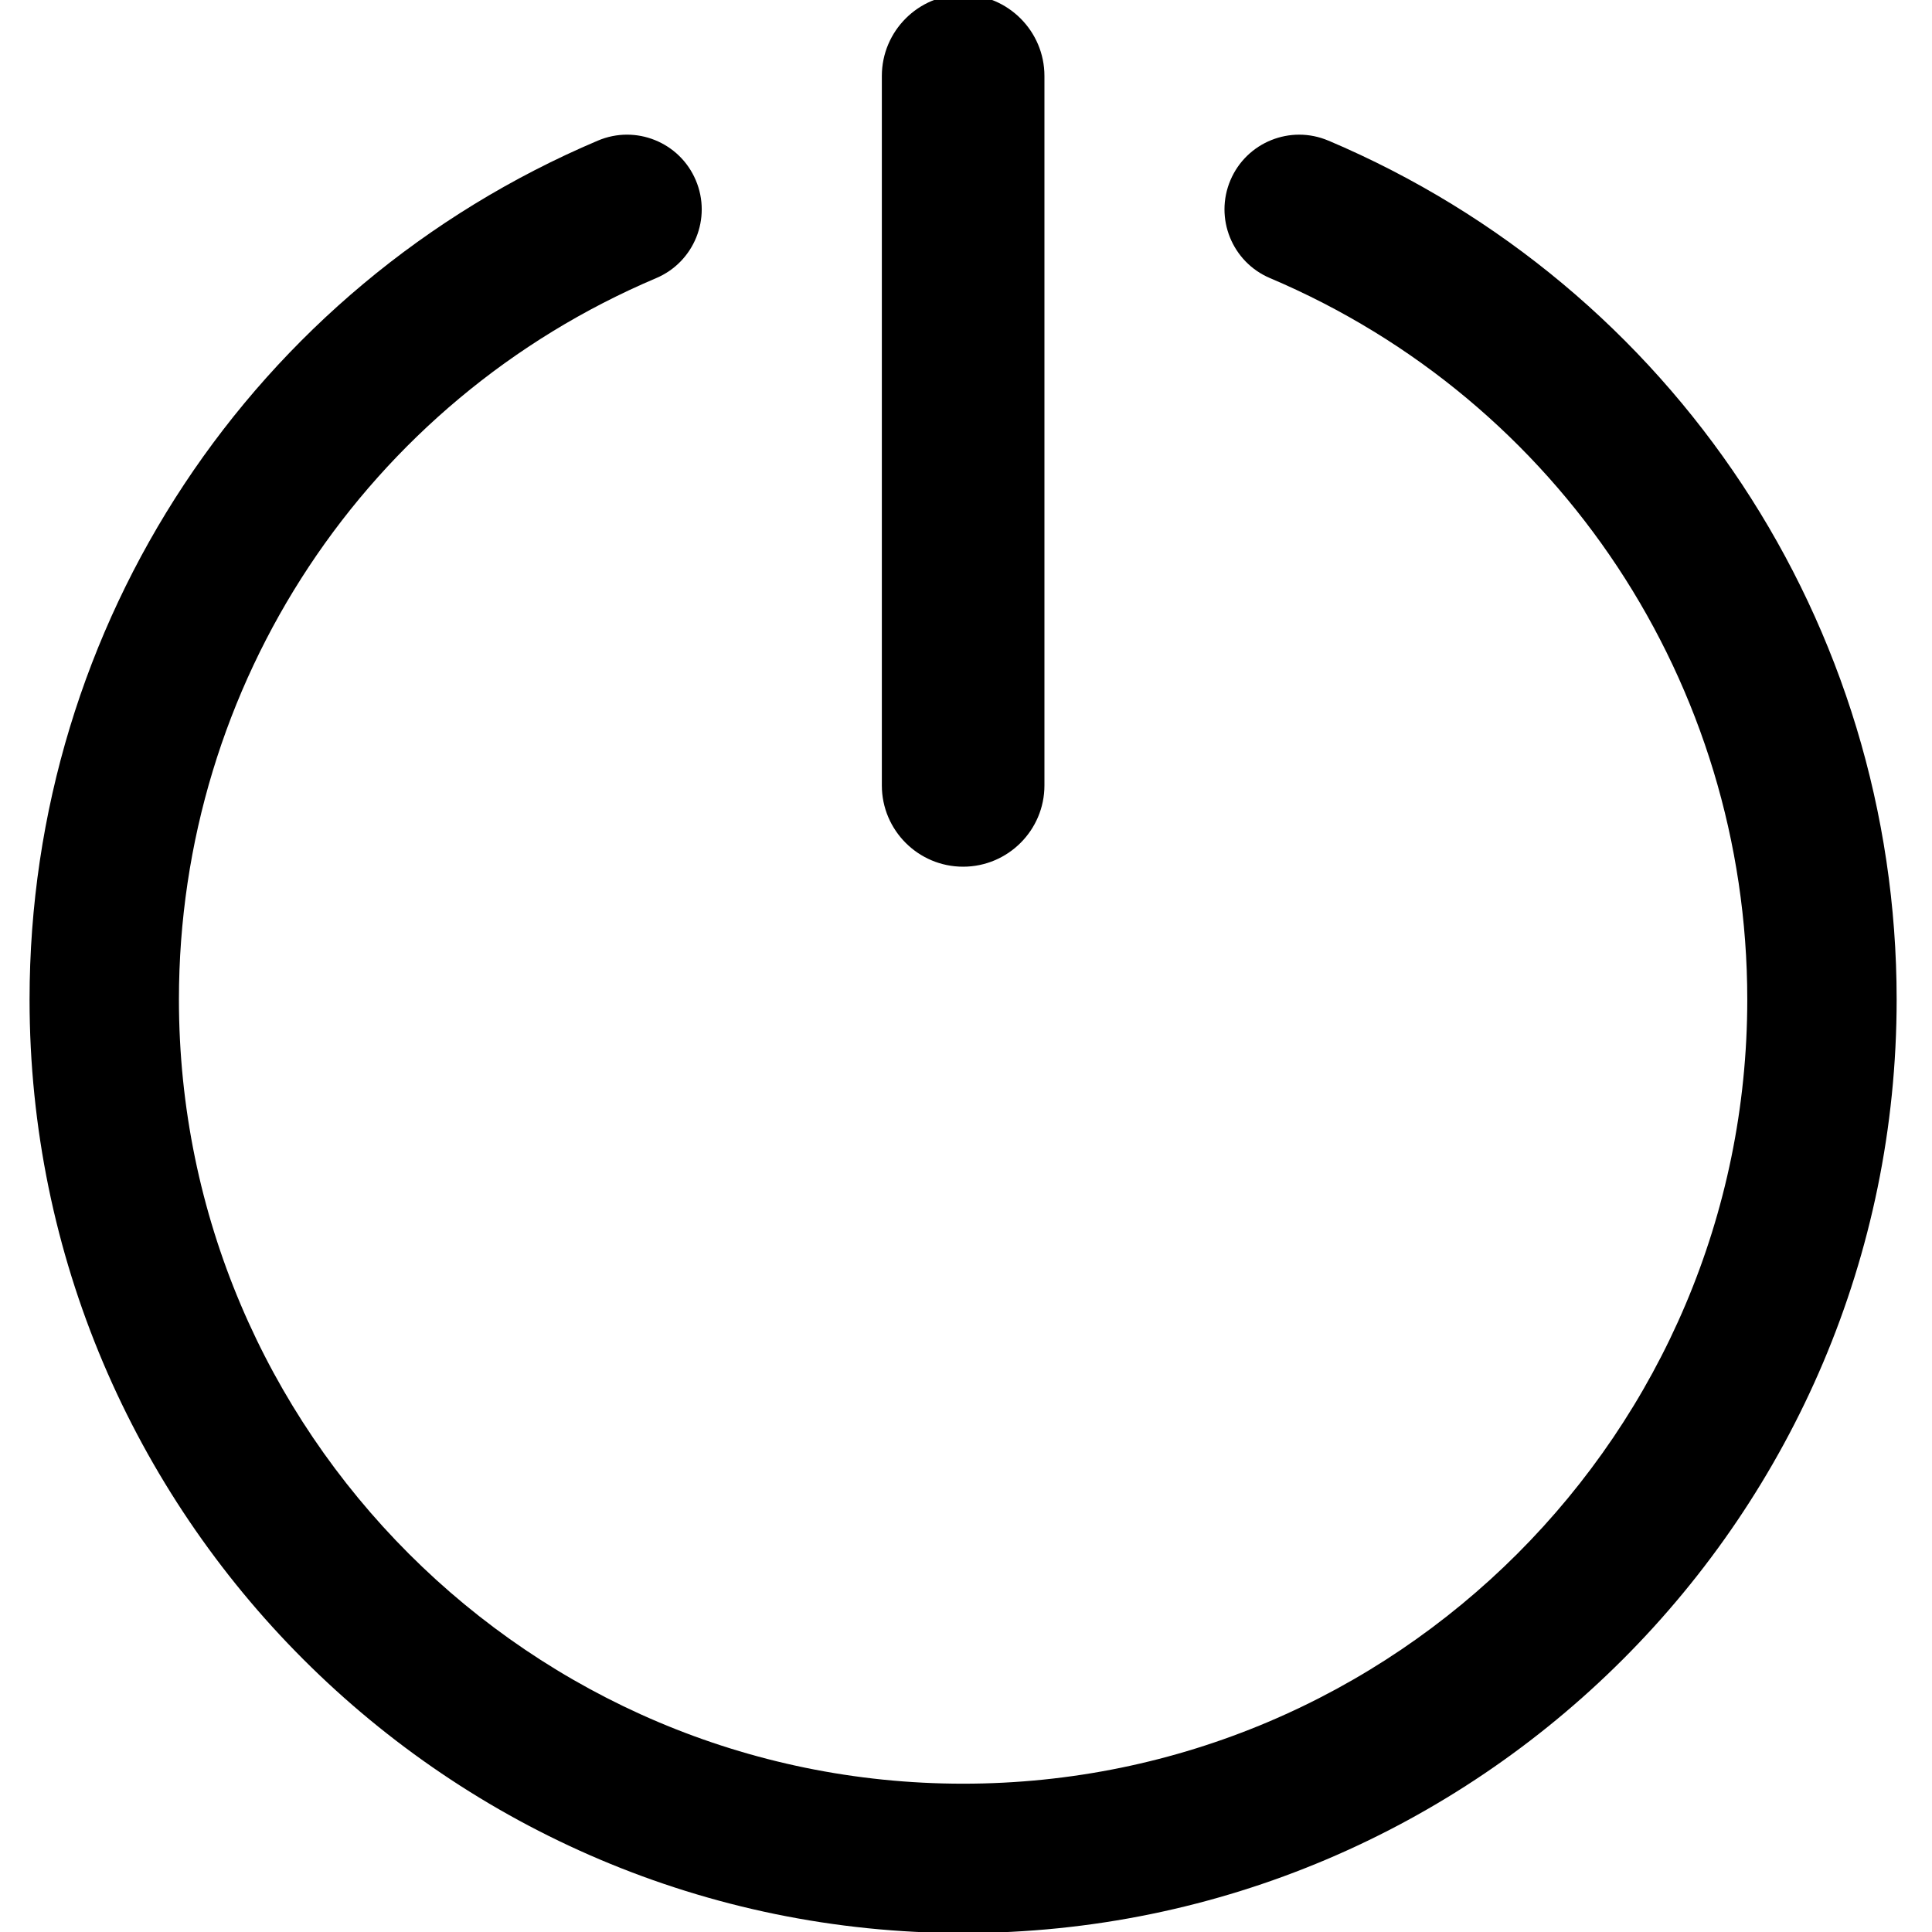 <?xml version="1.0" encoding="UTF-8" standalone="no"?>
<!-- Created with Inkscape (http://www.inkscape.org/) -->

<svg
   width="16"
   height="16"
   viewBox="0 0 4.233 4.233"
   version="1.1"
   id="svg1855"
   inkscape:version="1.1.1 (3bf5ae0d25, 2021-09-20)"
   sodipodi:docname="Get started16px for the browser.svg"
   xmlns:inkscape="http://www.inkscape.org/namespaces/inkscape"
   xmlns:sodipodi="http://sodipodi.sourceforge.net/DTD/sodipodi-0.dtd"
   xmlns="http://www.w3.org/2000/svg"
   xmlns:svg="http://www.w3.org/2000/svg">
  <sodipodi:namedview
     id="namedview1857"
     pagecolor="#ffffff"
     bordercolor="#666666"
     borderopacity="1.0"
     inkscape:pageshadow="2"
     inkscape:pageopacity="0.0"
     inkscape:pagecheckerboard="0"
     inkscape:document-units="px"
     showgrid="false"
     units="px"
     inkscape:zoom="7.89174"
     inkscape:cx="6.8425974"
     inkscape:cy="14.76227"
     inkscape:window-width="1920"
     inkscape:window-height="1001"
     inkscape:window-x="-9"
     inkscape:window-y="-9"
     inkscape:window-maximized="1"
     inkscape:current-layer="g2247" />
  <defs
     id="defs1852">
    <clipPath
       id="clip0_1179:2925">
      <rect
         width="22"
         height="22"
         fill="white"
         transform="translate(0.742)"
         id="rect14794" />
    </clipPath>
    <clipPath
       id="clip0_1179:2925-8">
      <rect
         width="22"
         height="22"
         fill="white"
         transform="translate(0.742)"
         id="rect14794-5" />
    </clipPath>
  </defs>
  <g
     inkscape:label="Слой 1"
     inkscape:groupmode="layer"
     id="layer1">
    <g
       id="g2247"
       transform="matrix(0.04,0,0,0.04,5.834,-0.079)">
      <g
         id="g1599"
         transform="matrix(6.621,0,0,6.621,394.342,-438.622)">
        <g
           id="g2248"
           transform="matrix(0.476,0,0,0.476,-95.011,66.482)">
          <g
             id="g2231"
             transform="matrix(0.649,0,0,0.649,18.833,-10.959)">
            <path
               d="m 50.006,20.857 c -1.017,-0.432 -2.191,0.044 -2.622,1.06 -0.431,1.017 0.043,2.191 1.06,2.622 7.764,3.292 12.781,10.876 12.781,19.319 0,11.58 -9.42,21 -21,21 -11.58,0 -21,-9.42 -21,-21 0,-8.443 5.017,-16.026 12.781,-19.319 1.017,-0.431 1.492,-1.605 1.06,-2.622 -0.431,-1.017 -1.605,-1.492 -2.622,-1.06 -9.246,3.921 -15.219,12.949 -15.219,23.001 0,13.785 11.215,25 25,25 13.785,0 25,-11.215 25,-25 0,-10.052 -5.974,-19.081 -15.219,-23.002 z"
               id="path2227"
               style="fill:#000000;fill-opacity:1;stroke:none;stroke-opacity:1" />
            <g
               id="path2229"
               style="stroke:none">
              <path
                 style="color:#000000;fill:#000000;stroke:none;stroke-width:0.353;-inkscape-stroke:none"
                 d="m 40.225,40.124 c 1.105,0 2,-0.895 2,-2 v -19 c 0,-1.105 -0.895,-2 -2,-2 -1.105,0 -2,0.895 -2,2 v 19 c 0,1.105 0.895,2 2,2 z"
                 id="path2670" />
              <path
                 style="color:#000000;fill:#000000;stroke:none;-inkscape-stroke:none"
                 d="m 40.225,16.947 c -1.2,0 -2.176,0.978 -2.176,2.178 v 19 c 0,1.2 0.976,2.176 2.176,2.176 1.2,0 2.178,-0.976 2.178,-2.176 v -19 c 0,-1.2 -0.978,-2.178 -2.178,-2.178 z m 0,0.354 c 1.009,0 1.824,0.815 1.824,1.824 v 19 c 0,1.009 -0.815,1.822 -1.824,1.822 -1.009,0 -1.822,-0.813 -1.822,-1.822 v -19 c 0,-1.009 0.813,-1.824 1.822,-1.824 z"
                 id="path2672" />
            </g>
          </g>
        </g>
      </g>
    </g>
  </g>
</svg>
